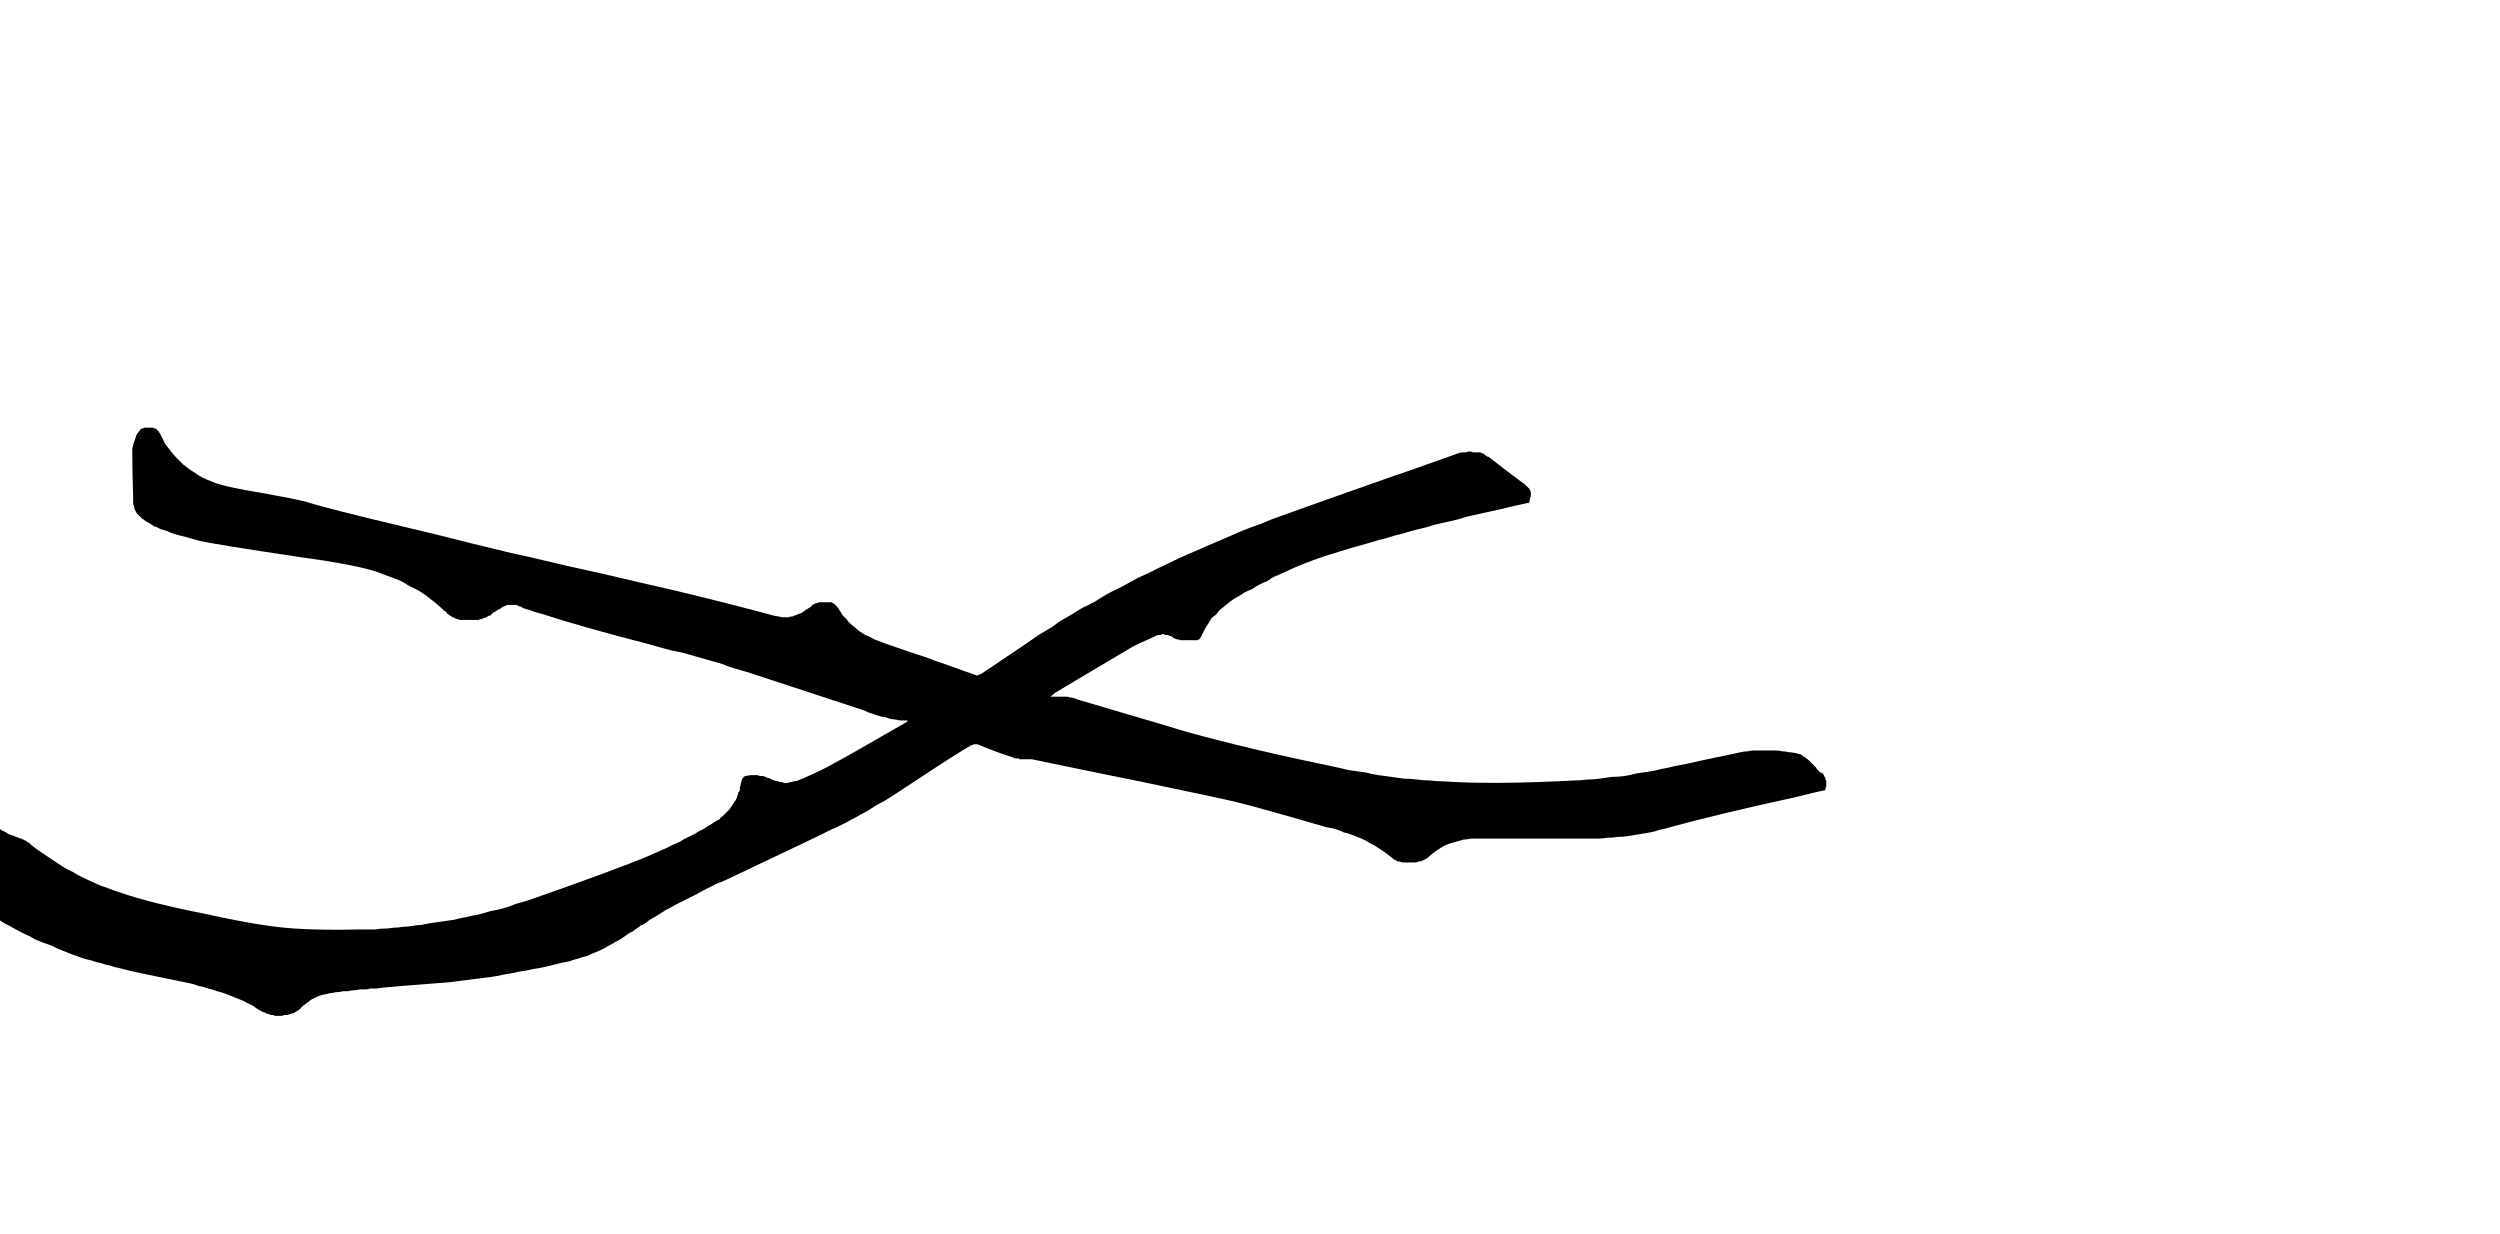 <?xml version="1.0" encoding="UTF-8" standalone="no"?>
<svg xmlns:xlink="http://www.w3.org/1999/xlink" height="69.95px" width="141.75px" xmlns="http://www.w3.org/2000/svg">
  <g transform="matrix(1.0, 0.0, 0.0, 1.0, 70.9, 34.95)">
    <path d="M-19.45 5.95 Q-19.45 5.9 -19.45 5.9 -19.6 5.9 -19.8 5.9 -19.95 5.9 -20.1 5.85 -20.25 5.85 -20.45 5.8 -20.6 5.75 -20.75 5.7 -20.9 5.7 -21.05 5.65 -21.2 5.6 -21.35 5.55 -21.3 5.55 -21.65 5.45 -21.85 5.35 -22.0 5.3 -22.15 5.25 -28.55 3.15 -28.9 3.05 -29.25 2.95 -29.6 2.85 -29.95 2.7 -30.3 2.6 -30.65 2.5 -31.0 2.4 -31.35 2.3 -31.7 2.2 -32.05 2.1 -32.4 2.0 -32.75 1.95 -33.1 1.85 -33.5 1.75 -33.85 1.65 -34.2 1.55 -37.9 0.6 -40.2 -0.15 -40.3 -0.15 -40.35 -0.2 -40.45 -0.2 -40.55 -0.25 -40.6 -0.25 -40.7 -0.3 -40.8 -0.35 -40.85 -0.35 -40.95 -0.4 -41.05 -0.4 -41.1 -0.45 -41.2 -0.45 -41.3 -0.5 -41.35 -0.55 -41.45 -0.55 -41.5 -0.6 -41.55 -0.6 -41.6 -0.65 -41.65 -0.65 -41.75 -0.65 -41.8 -0.65 -41.85 -0.65 -41.9 -0.65 -41.95 -0.65 -42.0 -0.65 -42.05 -0.65 -42.1 -0.65 -42.15 -0.65 -42.2 -0.6 -42.25 -0.6 -42.3 -0.6 -42.35 -0.55 -42.4 -0.55 -42.45 -0.5 -42.5 -0.5 -42.5 -0.45 -42.55 -0.45 -42.6 -0.4 -42.65 -0.4 -42.7 -0.35 -42.75 -0.35 -42.75 -0.3 -42.8 -0.3 -42.85 -0.25 -42.9 -0.25 -42.95 -0.2 -42.95 -0.2 -43.0 -0.15 -43.05 -0.1 -43.1 -0.05 -43.2 -0.05 -43.25 0.0 -43.3 0.05 -43.35 0.05 -43.4 0.1 -43.5 0.1 -43.55 0.15 -43.6 0.15 -43.7 0.15 -43.75 0.2 -43.8 0.2 -43.9 0.2 -43.95 0.2 -44.0 0.2 -44.05 0.2 -44.15 0.2 -44.25 0.2 -44.35 0.2 -44.4 0.2 -44.5 0.2 -44.55 0.2 -44.65 0.2 -44.75 0.2 -44.8 0.2 -44.9 0.2 -44.95 0.15 -45.05 0.15 -45.1 0.1 -45.2 0.05 -45.25 0.05 -45.3 0.0 -45.3 0.0 -45.35 -0.05 -45.4 -0.05 -45.45 -0.1 -45.45 -0.1 -45.5 -0.15 -45.55 -0.15 -45.55 -0.2 -45.6 -0.25 -45.65 -0.25 -45.65 -0.3 -45.7 -0.3 -45.75 -0.35 -45.75 -0.35 -45.8 -0.4 -46.0 -0.6 -46.25 -0.8 -46.45 -0.95 -46.7 -1.15 -46.9 -1.3 -47.15 -1.45 -47.4 -1.6 -47.65 -1.7 -47.9 -1.85 -48.15 -2.0 -48.4 -2.1 -48.65 -2.2 -48.95 -2.3 -49.2 -2.4 -49.45 -2.5 -49.75 -2.6 -51.2 -3.0 -53.8 -3.35 -58.85 -4.1 -59.65 -4.3 -59.85 -4.35 -60.0 -4.4 -60.2 -4.45 -60.35 -4.5 -60.55 -4.55 -60.75 -4.6 -60.9 -4.65 -61.1 -4.7 -61.25 -4.75 -61.45 -4.85 -61.6 -4.9 -61.8 -4.95 -61.95 -5.05 -62.15 -5.1 -62.3 -5.2 -62.45 -5.3 -62.55 -5.35 -62.65 -5.4 -62.75 -5.5 -62.85 -5.55 -62.9 -5.6 -63.0 -5.7 -63.05 -5.75 -63.15 -5.85 -63.2 -5.95 -63.25 -6.05 -63.3 -6.15 -63.3 -6.25 -63.35 -6.35 -63.35 -6.45 -63.35 -6.55 -63.35 -6.7 -63.4 -8.45 -63.4 -9.25 -63.4 -9.35 -63.4 -9.4 -63.4 -9.5 -63.4 -9.55 -63.35 -9.65 -63.35 -9.7 -63.35 -9.8 -63.3 -9.85 -63.3 -9.95 -63.25 -10.0 -63.25 -10.1 -63.2 -10.15 -63.2 -10.25 -63.15 -10.3 -63.1 -10.4 -63.05 -10.45 -63.05 -10.5 -63.0 -10.5 -63.0 -10.55 -62.95 -10.55 -62.95 -10.55 -62.95 -10.6 -62.9 -10.6 -62.9 -10.65 -62.85 -10.65 -62.85 -10.65 -62.8 -10.65 -62.8 -10.65 -62.75 -10.7 -62.7 -10.7 -62.7 -10.7 -62.65 -10.7 -62.6 -10.7 -62.55 -10.7 -62.5 -10.7 -62.45 -10.7 -62.4 -10.7 -62.35 -10.7 -62.3 -10.7 -62.25 -10.7 -62.2 -10.7 -62.15 -10.65 -62.1 -10.65 -62.05 -10.65 -62.0 -10.6 -62.0 -10.55 -61.95 -10.55 -61.9 -10.5 -61.9 -10.45 -61.85 -10.4 -61.8 -10.35 -61.8 -10.3 -61.65 -10.05 -61.55 -9.8 -61.4 -9.6 -61.2 -9.35 -61.05 -9.15 -60.85 -8.95 -60.7 -8.8 -60.5 -8.6 -60.3 -8.45 -60.1 -8.3 -59.85 -8.15 -59.65 -8.0 -59.4 -7.85 -59.15 -7.75 -58.9 -7.65 -58.65 -7.55 -57.9 -7.3 -56.05 -7.0 -54.35 -6.7 -53.55 -6.5 -52.3 -6.1 -47.65 -5.0 -46.55 -4.75 -44.2 -4.15 -42.0 -3.6 -40.8 -3.35 -39.4 -3.0 -36.65 -2.4 -33.9 -1.75 -32.55 -1.45 -29.05 -0.6 -27.05 -0.05 -26.9 0.0 -26.75 0.0 -26.6 0.05 -26.5 0.05 -26.35 0.05 -26.2 0.05 -26.1 0.0 -25.95 0.0 -25.85 -0.05 -25.7 -0.1 -25.6 -0.15 -25.45 -0.2 -25.35 -0.25 -25.25 -0.35 -25.15 -0.4 -25.0 -0.5 -24.95 -0.55 -24.9 -0.55 -24.9 -0.6 -24.85 -0.65 -24.8 -0.65 -24.75 -0.7 -24.7 -0.7 -24.65 -0.75 -24.6 -0.75 -24.55 -0.75 -24.5 -0.8 -24.45 -0.8 -24.4 -0.8 -24.35 -0.8 -24.3 -0.8 -24.25 -0.8 -24.2 -0.8 -24.15 -0.8 -24.1 -0.8 -24.1 -0.8 -24.05 -0.8 -24.0 -0.8 -23.95 -0.8 -23.9 -0.8 -23.85 -0.8 -23.8 -0.8 -23.75 -0.8 -23.75 -0.8 -23.7 -0.75 -23.65 -0.75 -23.65 -0.75 -23.6 -0.7 -23.55 -0.7 -23.55 -0.65 -23.5 -0.65 -23.5 -0.6 -23.45 -0.6 -23.45 -0.55 -23.4 -0.5 -23.4 -0.5 -23.3 -0.35 -23.2 -0.2 -23.1 0.0 -22.95 0.1 -22.85 0.25 -22.7 0.4 -22.6 0.5 -22.45 0.6 -22.3 0.75 -22.15 0.85 -22.0 0.95 -21.85 1.05 -21.7 1.1 -21.5 1.2 -21.35 1.3 -21.2 1.35 -20.7 1.55 -19.8 1.85 -18.8 2.2 -18.45 2.3 -17.95 2.5 -17.05 2.8 -16.1 3.15 -15.65 3.3 -15.6 3.3 -15.55 3.35 -15.55 3.35 -15.5 3.35 -15.45 3.35 -15.4 3.3 -15.4 3.3 -15.35 3.3 -15.3 3.25 -15.25 3.25 -14.15 2.5 -12.8 1.6 -12.5 1.4 -12.15 1.15 -11.85 0.95 -11.5 0.75 -11.15 0.55 -10.85 0.3 -10.5 0.1 -10.15 -0.1 -9.85 -0.3 -9.5 -0.5 -9.15 -0.65 -8.8 -0.85 -8.5 -1.05 -8.15 -1.25 -7.8 -1.45 -7.45 -1.6 -6.9 -1.9 -6.35 -2.2 -5.75 -2.45 -5.2 -2.75 -4.65 -3.0 -4.05 -3.3 -3.5 -3.55 -2.9 -3.8 -2.35 -4.05 -1.75 -4.3 -1.15 -4.55 -0.6 -4.8 0.0 -5.05 0.6 -5.25 1.15 -5.5 1.75 -5.7 2.7 -6.05 7.8 -7.85 7.85 -7.85 11.65 -9.2 11.75 -9.25 11.8 -9.25 11.9 -9.3 12.0 -9.3 12.05 -9.3 12.15 -9.3 12.25 -9.3 12.35 -9.35 12.4 -9.35 12.5 -9.35 12.6 -9.3 12.65 -9.3 12.75 -9.3 12.85 -9.3 12.95 -9.3 13.0 -9.3 13.05 -9.3 13.05 -9.3 13.1 -9.25 13.15 -9.25 13.15 -9.25 13.2 -9.25 13.2 -9.2 13.25 -9.2 13.3 -9.15 13.3 -9.15 13.35 -9.15 13.35 -9.1 13.4 -9.1 13.45 -9.05 13.45 -9.05 13.5 -9.05 14.65 -8.15 15.4 -7.6 15.5 -7.55 15.55 -7.5 15.65 -7.4 15.7 -7.35 15.75 -7.3 15.8 -7.25 15.85 -7.2 15.85 -7.15 15.9 -7.1 15.9 -7.0 15.9 -6.95 15.9 -6.85 15.9 -6.8 15.85 -6.7 15.85 -6.6 15.8 -6.45 15.1 -6.3 14.05 -6.05 13.6 -5.95 13.15 -5.85 12.7 -5.75 12.25 -5.65 11.8 -5.5 11.35 -5.4 10.9 -5.3 10.45 -5.2 10.0 -5.05 9.55 -4.95 9.1 -4.85 8.65 -4.7 8.2 -4.6 7.75 -4.45 7.3 -4.35 6.85 -4.2 4.1 -3.45 2.7 -2.85 2.45 -2.75 2.25 -2.65 2.05 -2.55 1.8 -2.45 1.6 -2.35 1.35 -2.25 1.15 -2.15 0.95 -2.0 0.7 -1.9 0.5 -1.8 0.3 -1.7 0.1 -1.55 -0.15 -1.45 -0.35 -1.35 -0.55 -1.2 -0.75 -1.1 -0.9 -1.0 -1.0 -0.95 -1.15 -0.85 -1.25 -0.75 -1.4 -0.65 -1.5 -0.55 -1.65 -0.45 -1.75 -0.35 -1.85 -0.25 -1.95 -0.1 -2.1 0.0 -2.2 0.1 -2.3 0.25 -2.35 0.35 -2.45 0.5 -2.55 0.65 -2.6 0.75 -2.8 1.15 -2.8 1.2 -2.85 1.2 -2.85 1.25 -2.9 1.3 -2.95 1.3 -3.0 1.35 -3.0 1.35 -3.05 1.35 -3.1 1.35 -3.15 1.35 -3.25 1.35 -3.3 1.35 -3.4 1.35 -3.5 1.35 -3.6 1.35 -3.65 1.35 -3.75 1.35 -3.8 1.35 -3.9 1.35 -4.0 1.35 -4.05 1.3 -4.15 1.3 -4.2 1.3 -4.3 1.25 -4.4 1.2 -4.45 1.15 -4.5 1.1 -4.6 1.1 -4.65 1.05 -4.7 1.05 -4.75 1.05 -4.85 1.05 -4.9 1.0 -4.95 1.0 -5.0 1.0 -5.1 1.05 -5.15 1.05 -5.2 1.05 -5.3 1.05 -5.35 1.1 -5.4 1.1 -5.45 1.15 -6.25 1.5 -6.65 1.7 -10.7 4.1 -11.1 4.35 -11.2 4.45 -11.35 4.55 -11.25 4.55 -11.1 4.55 -11.0 4.55 -10.95 4.55 -10.9 4.55 -10.8 4.55 -10.75 4.55 -10.65 4.55 -10.6 4.55 -10.5 4.55 -10.45 4.55 -10.4 4.55 -10.3 4.55 -10.25 4.6 -10.2 4.6 -10.1 4.6 -10.05 4.65 -9.95 4.65 -9.9 4.65 -9.85 4.7 -4.4 6.3 -3.6 6.55 0.0 7.55 5.1 8.6 5.45 8.7 5.8 8.75 6.15 8.8 6.55 8.85 6.9 8.95 7.25 9.0 7.6 9.05 8.0 9.1 8.35 9.15 8.7 9.2 9.05 9.2 9.45 9.25 9.8 9.3 10.15 9.3 10.5 9.35 10.9 9.35 13.75 9.55 18.4 9.3 18.75 9.3 19.1 9.25 19.45 9.25 19.8 9.2 20.15 9.15 20.5 9.1 20.85 9.1 21.2 9.05 21.55 9.0 21.9 8.9 22.25 8.85 22.6 8.8 22.95 8.75 23.3 8.65 23.65 8.6 24.0 8.5 24.6 8.4 25.9 8.1 27.15 7.85 27.8 7.7 28.0 7.65 28.2 7.65 28.4 7.6 28.55 7.6 28.75 7.6 28.95 7.6 29.15 7.6 29.35 7.6 29.55 7.6 29.75 7.6 29.95 7.6 30.15 7.65 30.35 7.65 30.5 7.7 30.7 7.7 30.9 7.75 31.0 7.75 31.05 7.8 31.15 7.8 31.25 7.85 31.3 7.9 31.35 7.95 31.45 7.95 31.5 8.05 31.55 8.05 31.65 8.15 31.7 8.2 31.75 8.25 31.8 8.3 31.85 8.35 32.0 8.5 32.0 8.5 32.0 8.5 32.05 8.55 32.05 8.55 32.1 8.6 32.1 8.6 32.1 8.65 32.15 8.65 32.15 8.7 32.2 8.7 32.2 8.75 32.25 8.75 32.25 8.8 32.25 8.8 32.3 8.85 32.3 8.85 32.35 8.85 32.4 8.9 32.45 8.9 32.5 8.95 32.5 9.0 32.55 9.05 32.55 9.1 32.6 9.15 32.6 9.15 32.6 9.2 32.6 9.25 32.65 9.3 32.65 9.35 32.65 9.4 32.65 9.45 32.65 9.5 32.65 9.55 32.65 9.6 32.65 9.65 32.6 9.7 32.6 9.75 32.6 9.8 32.6 9.85 32.3 9.9 30.9 10.25 26.55 11.2 23.8 11.95 23.5 12.05 23.2 12.1 22.95 12.2 22.65 12.25 22.35 12.3 22.05 12.35 21.75 12.4 21.45 12.45 21.15 12.5 20.85 12.5 20.55 12.55 20.25 12.55 19.95 12.6 19.65 12.6 19.35 12.6 19.05 12.6 17.5 12.6 12.85 12.6 12.65 12.6 12.5 12.6 12.3 12.65 12.1 12.65 11.95 12.7 11.75 12.75 11.6 12.8 11.4 12.85 11.25 12.9 11.1 12.95 10.9 13.05 10.75 13.15 10.6 13.25 10.45 13.35 10.3 13.45 10.15 13.6 10.05 13.7 9.95 13.75 9.85 13.8 9.75 13.85 9.65 13.9 9.55 13.9 9.45 13.95 9.35 13.95 9.25 13.95 9.1 13.95 9.0 13.95 8.9 13.95 8.8 13.95 8.65 13.95 8.6 13.95 8.45 13.9 8.4 13.9 8.35 13.9 8.35 13.9 8.3 13.85 8.25 13.85 8.2 13.8 8.15 13.8 8.15 13.8 8.1 13.75 8.05 13.7 7.85 13.55 7.65 13.4 7.45 13.25 7.2 13.1 7.0 12.95 6.75 12.85 6.55 12.7 6.3 12.6 6.05 12.5 5.8 12.4 5.55 12.3 5.3 12.25 5.1 12.15 4.8 12.05 4.6 12.0 4.3 11.95 0.7 10.9 -0.9 10.5 -1.75 10.3 -6.3 9.35 -8.55 8.9 -12.4 8.1 -12.45 8.1 -12.45 8.1 -12.5 8.1 -12.55 8.1 -12.55 8.1 -12.6 8.1 -12.6 8.1 -12.65 8.1 -12.65 8.1 -12.7 8.1 -12.75 8.1 -12.8 8.1 -12.8 8.1 -12.85 8.1 -12.9 8.1 -12.9 8.1 -12.95 8.1 -12.95 8.1 -13.0 8.1 -13.05 8.1 -13.05 8.1 -13.1 8.1 -13.15 8.05 -13.15 8.05 -13.2 8.05 -13.25 8.05 -13.25 8.05 -13.3 8.05 -13.35 8.05 -13.35 8.05 -13.4 8.05 -13.45 8.0 -14.55 7.65 -15.35 7.3 -15.4 7.3 -15.45 7.25 -15.5 7.25 -15.5 7.25 -15.55 7.25 -15.6 7.25 -15.65 7.25 -15.7 7.25 -15.7 7.25 -15.75 7.3 -15.8 7.3 -15.85 7.3 -15.85 7.35 -15.9 7.35 -15.95 7.4 -16.0 7.4 -16.75 7.85 -18.05 8.7 -19.5 9.65 -20.1 10.05 -20.35 10.2 -20.65 10.4 -20.9 10.55 -21.2 10.7 -21.45 10.85 -21.75 11.05 -22.05 11.2 -22.3 11.35 -22.6 11.5 -22.85 11.65 -23.15 11.8 -23.45 11.95 -23.7 12.05 -24.0 12.2 -24.3 12.35 -24.6 12.5 -26.3 13.3 -29.65 14.9 -29.95 15.05 -30.25 15.15 -30.55 15.3 -30.85 15.45 -31.15 15.6 -31.4 15.75 -31.7 15.9 -32.0 16.05 -32.3 16.2 -32.6 16.35 -32.85 16.5 -33.15 16.65 -33.45 16.85 -33.7 17.0 -34.0 17.15 -34.25 17.35 -34.3 17.4 -34.4 17.45 -34.45 17.5 -34.55 17.5 -34.6 17.55 -34.65 17.6 -34.75 17.65 -34.8 17.7 -34.9 17.75 -34.95 17.8 -35.0 17.85 -35.1 17.9 -35.15 17.9 -35.2 17.95 -35.3 18.0 -35.35 18.05 -35.55 18.2 -35.8 18.35 -36.0 18.45 -36.25 18.6 -36.45 18.7 -36.7 18.85 -36.9 18.95 -37.15 19.05 -37.4 19.15 -37.6 19.25 -37.85 19.3 -38.1 19.4 -38.35 19.45 -38.6 19.55 -38.85 19.6 -39.1 19.65 -39.5 19.75 -39.9 19.85 -40.3 19.95 -40.7 20.0 -41.1 20.1 -41.5 20.15 -41.9 20.25 -42.3 20.3 -42.7 20.4 -43.1 20.45 -43.5 20.5 -43.9 20.55 -44.3 20.6 -44.7 20.65 -45.1 20.7 -45.5 20.75 -48.9 21.0 -49.6 21.1 -49.75 21.1 -49.9 21.1 -50.05 21.15 -50.2 21.15 -50.35 21.15 -50.5 21.15 -50.7 21.2 -50.85 21.2 -51.0 21.2 -51.15 21.25 -51.3 21.25 -51.45 21.25 -51.6 21.3 -51.75 21.3 -51.9 21.3 -52.05 21.35 -52.2 21.35 -52.3 21.4 -52.4 21.4 -52.55 21.45 -52.65 21.45 -52.75 21.5 -52.9 21.55 -53.0 21.6 -53.1 21.65 -53.2 21.7 -53.3 21.75 -53.4 21.85 -53.5 21.9 -53.6 22.0 -53.7 22.05 -53.8 22.15 -53.85 22.25 -53.95 22.3 -54.0 22.35 -54.1 22.4 -54.2 22.45 -54.25 22.5 -54.35 22.5 -54.45 22.55 -54.5 22.55 -54.6 22.6 -54.7 22.6 -54.8 22.6 -54.85 22.65 -54.95 22.65 -55.05 22.65 -55.15 22.65 -55.2 22.65 -55.3 22.65 -55.35 22.65 -55.4 22.6 -55.5 22.6 -55.55 22.6 -55.6 22.55 -55.7 22.55 -55.75 22.55 -55.8 22.5 -55.85 22.5 -55.9 22.45 -56.0 22.45 -56.05 22.4 -56.1 22.35 -56.15 22.35 -56.4 22.2 -56.6 22.05 -56.85 21.95 -57.1 21.8 -57.35 21.7 -57.6 21.6 -57.85 21.5 -58.1 21.4 -58.35 21.3 -58.6 21.25 -58.85 21.15 -59.1 21.1 -59.35 21.0 -59.65 20.95 -59.9 20.85 -60.15 20.8 -60.6 20.7 -62.1 20.4 -63.35 20.15 -64.1 19.95 -64.4 19.9 -64.65 19.8 -64.95 19.75 -65.2 19.65 -65.5 19.6 -65.75 19.5 -66.0 19.45 -66.3 19.35 -66.55 19.25 -66.85 19.15 -67.1 19.05 -67.35 18.95 -67.65 18.85 -67.9 18.7 -68.15 18.6 -68.45 18.5 -68.7 18.4 -68.95 18.3 -69.15 18.15 -69.4 18.05 -69.65 17.95 -69.9 17.8 -70.1 17.7 -70.35 17.55 -70.6 17.45 -70.8 17.3 -71.05 17.15 -71.25 17.0 -71.5 16.85 -71.7 16.75 -71.95 16.6 -72.15 16.4 -72.2 16.35 -72.25 16.35 -72.3 16.3 -72.35 16.25 -72.35 16.25 -72.4 16.2 -72.45 16.15 -72.5 16.1 -72.55 16.1 -72.6 16.05 -72.6 16.0 -72.65 15.95 -72.7 15.9 -72.75 15.85 -72.75 15.8 -72.8 15.75 -72.8 15.7 -72.85 15.7 -72.85 15.65 -72.9 15.6 -72.9 15.6 -72.9 15.55 -72.95 15.5 -72.95 15.45 -72.95 15.4 -72.95 15.4 -73.0 15.35 -73.0 15.3 -73.0 15.25 -73.0 15.2 -73.0 15.15 -73.0 15.15 -73.0 14.25 -73.05 11.35 -73.0 11.25 -73.0 11.2 -72.9 11.2 -72.85 11.15 -72.75 11.15 -72.7 11.15 -72.65 11.15 -72.55 11.15 -72.5 11.15 -72.4 11.15 -72.35 11.2 -72.3 11.2 -72.2 11.2 -72.15 11.25 -72.1 11.3 -72.0 11.35 -71.95 11.35 -71.9 11.4 -71.8 11.5 -71.65 11.6 -71.55 11.7 -71.4 11.75 -71.3 11.85 -71.15 11.95 -71.05 12.0 -70.9 12.05 -70.8 12.15 -70.65 12.2 -70.55 12.25 -70.4 12.35 -70.25 12.4 -70.1 12.45 -70.0 12.5 -69.85 12.55 -69.8 12.55 -69.75 12.6 -69.7 12.6 -69.65 12.6 -69.65 12.65 -69.6 12.65 -69.55 12.65 -69.5 12.7 -69.45 12.7 -69.4 12.75 -69.4 12.75 -69.35 12.8 -69.3 12.8 -69.25 12.85 -69.2 12.85 -69.2 12.9 -68.9 13.15 -68.6 13.35 -68.3 13.55 -68.0 13.75 -67.7 13.95 -67.4 14.15 -67.1 14.35 -66.75 14.5 -66.45 14.7 -66.1 14.85 -65.8 15.0 -65.45 15.15 -65.15 15.3 -64.8 15.4 -64.45 15.55 -64.1 15.65 -62.4 16.25 -59.1 16.9 -55.95 17.6 -54.15 17.7 -52.65 17.8 -50.6 17.75 -50.35 17.75 -50.1 17.75 -49.85 17.75 -49.6 17.75 -49.35 17.7 -49.1 17.7 -48.85 17.7 -48.6 17.65 -48.35 17.65 -48.05 17.6 -47.8 17.6 -47.55 17.55 -47.3 17.5 -47.05 17.5 -46.8 17.45 -46.55 17.4 -46.2 17.35 -45.85 17.3 -45.5 17.25 -45.15 17.2 -44.8 17.1 -44.45 17.05 -44.1 16.95 -43.75 16.9 -43.4 16.8 -43.05 16.7 -42.7 16.65 -42.35 16.55 -42.0 16.45 -41.65 16.3 -41.3 16.2 -40.95 16.1 -35.95 14.35 -34.05 13.55 -33.85 13.45 -33.6 13.35 -33.4 13.25 -33.15 13.15 -32.95 13.05 -32.75 12.95 -32.5 12.85 -32.3 12.75 -32.1 12.6 -31.85 12.5 -31.65 12.4 -31.45 12.3 -31.25 12.15 -31.0 12.05 -30.8 11.9 -30.6 11.8 -30.5 11.75 -30.45 11.7 -30.35 11.65 -30.3 11.6 -30.2 11.55 -30.1 11.5 -30.05 11.4 -29.95 11.35 -29.9 11.3 -29.85 11.25 -29.75 11.15 -29.7 11.1 -29.65 11.05 -29.55 10.95 -29.5 10.9 -29.45 10.8 -29.4 10.75 -29.35 10.65 -29.3 10.6 -29.25 10.5 -29.2 10.45 -29.15 10.35 -29.1 10.25 -29.1 10.2 -29.05 10.1 -29.05 10.0 -29.0 9.95 -28.95 9.85 -28.95 9.75 -28.95 9.7 -28.9 9.6 -28.9 9.5 -28.85 9.25 -28.8 9.2 -28.75 9.1 -28.65 9.05 -28.6 9.05 -28.35 9.0 -28.25 9.0 -28.2 9.0 -28.15 9.0 -28.05 9.0 -28.0 9.0 -27.95 9.0 -27.85 9.05 -27.8 9.05 -27.75 9.05 -27.65 9.05 -27.6 9.05 -27.5 9.1 -27.45 9.1 -27.4 9.15 -27.3 9.15 -27.25 9.2 -27.15 9.25 -27.0 9.3 -26.9 9.35 -26.8 9.35 -26.7 9.4 -26.55 9.4 -26.45 9.45 -26.35 9.45 -26.25 9.45 -26.1 9.4 -26.0 9.4 -25.9 9.35 -25.75 9.35 -25.65 9.3 -25.55 9.25 -25.4 9.2 -24.15 8.65 -23.65 8.35 -22.8 7.9 -19.6 6.05 -19.6 6.05 -19.45 5.95 L-19.45 5.95" fill="#000000" fill-rule="evenodd" stroke="none"/>
  </g>
</svg>
